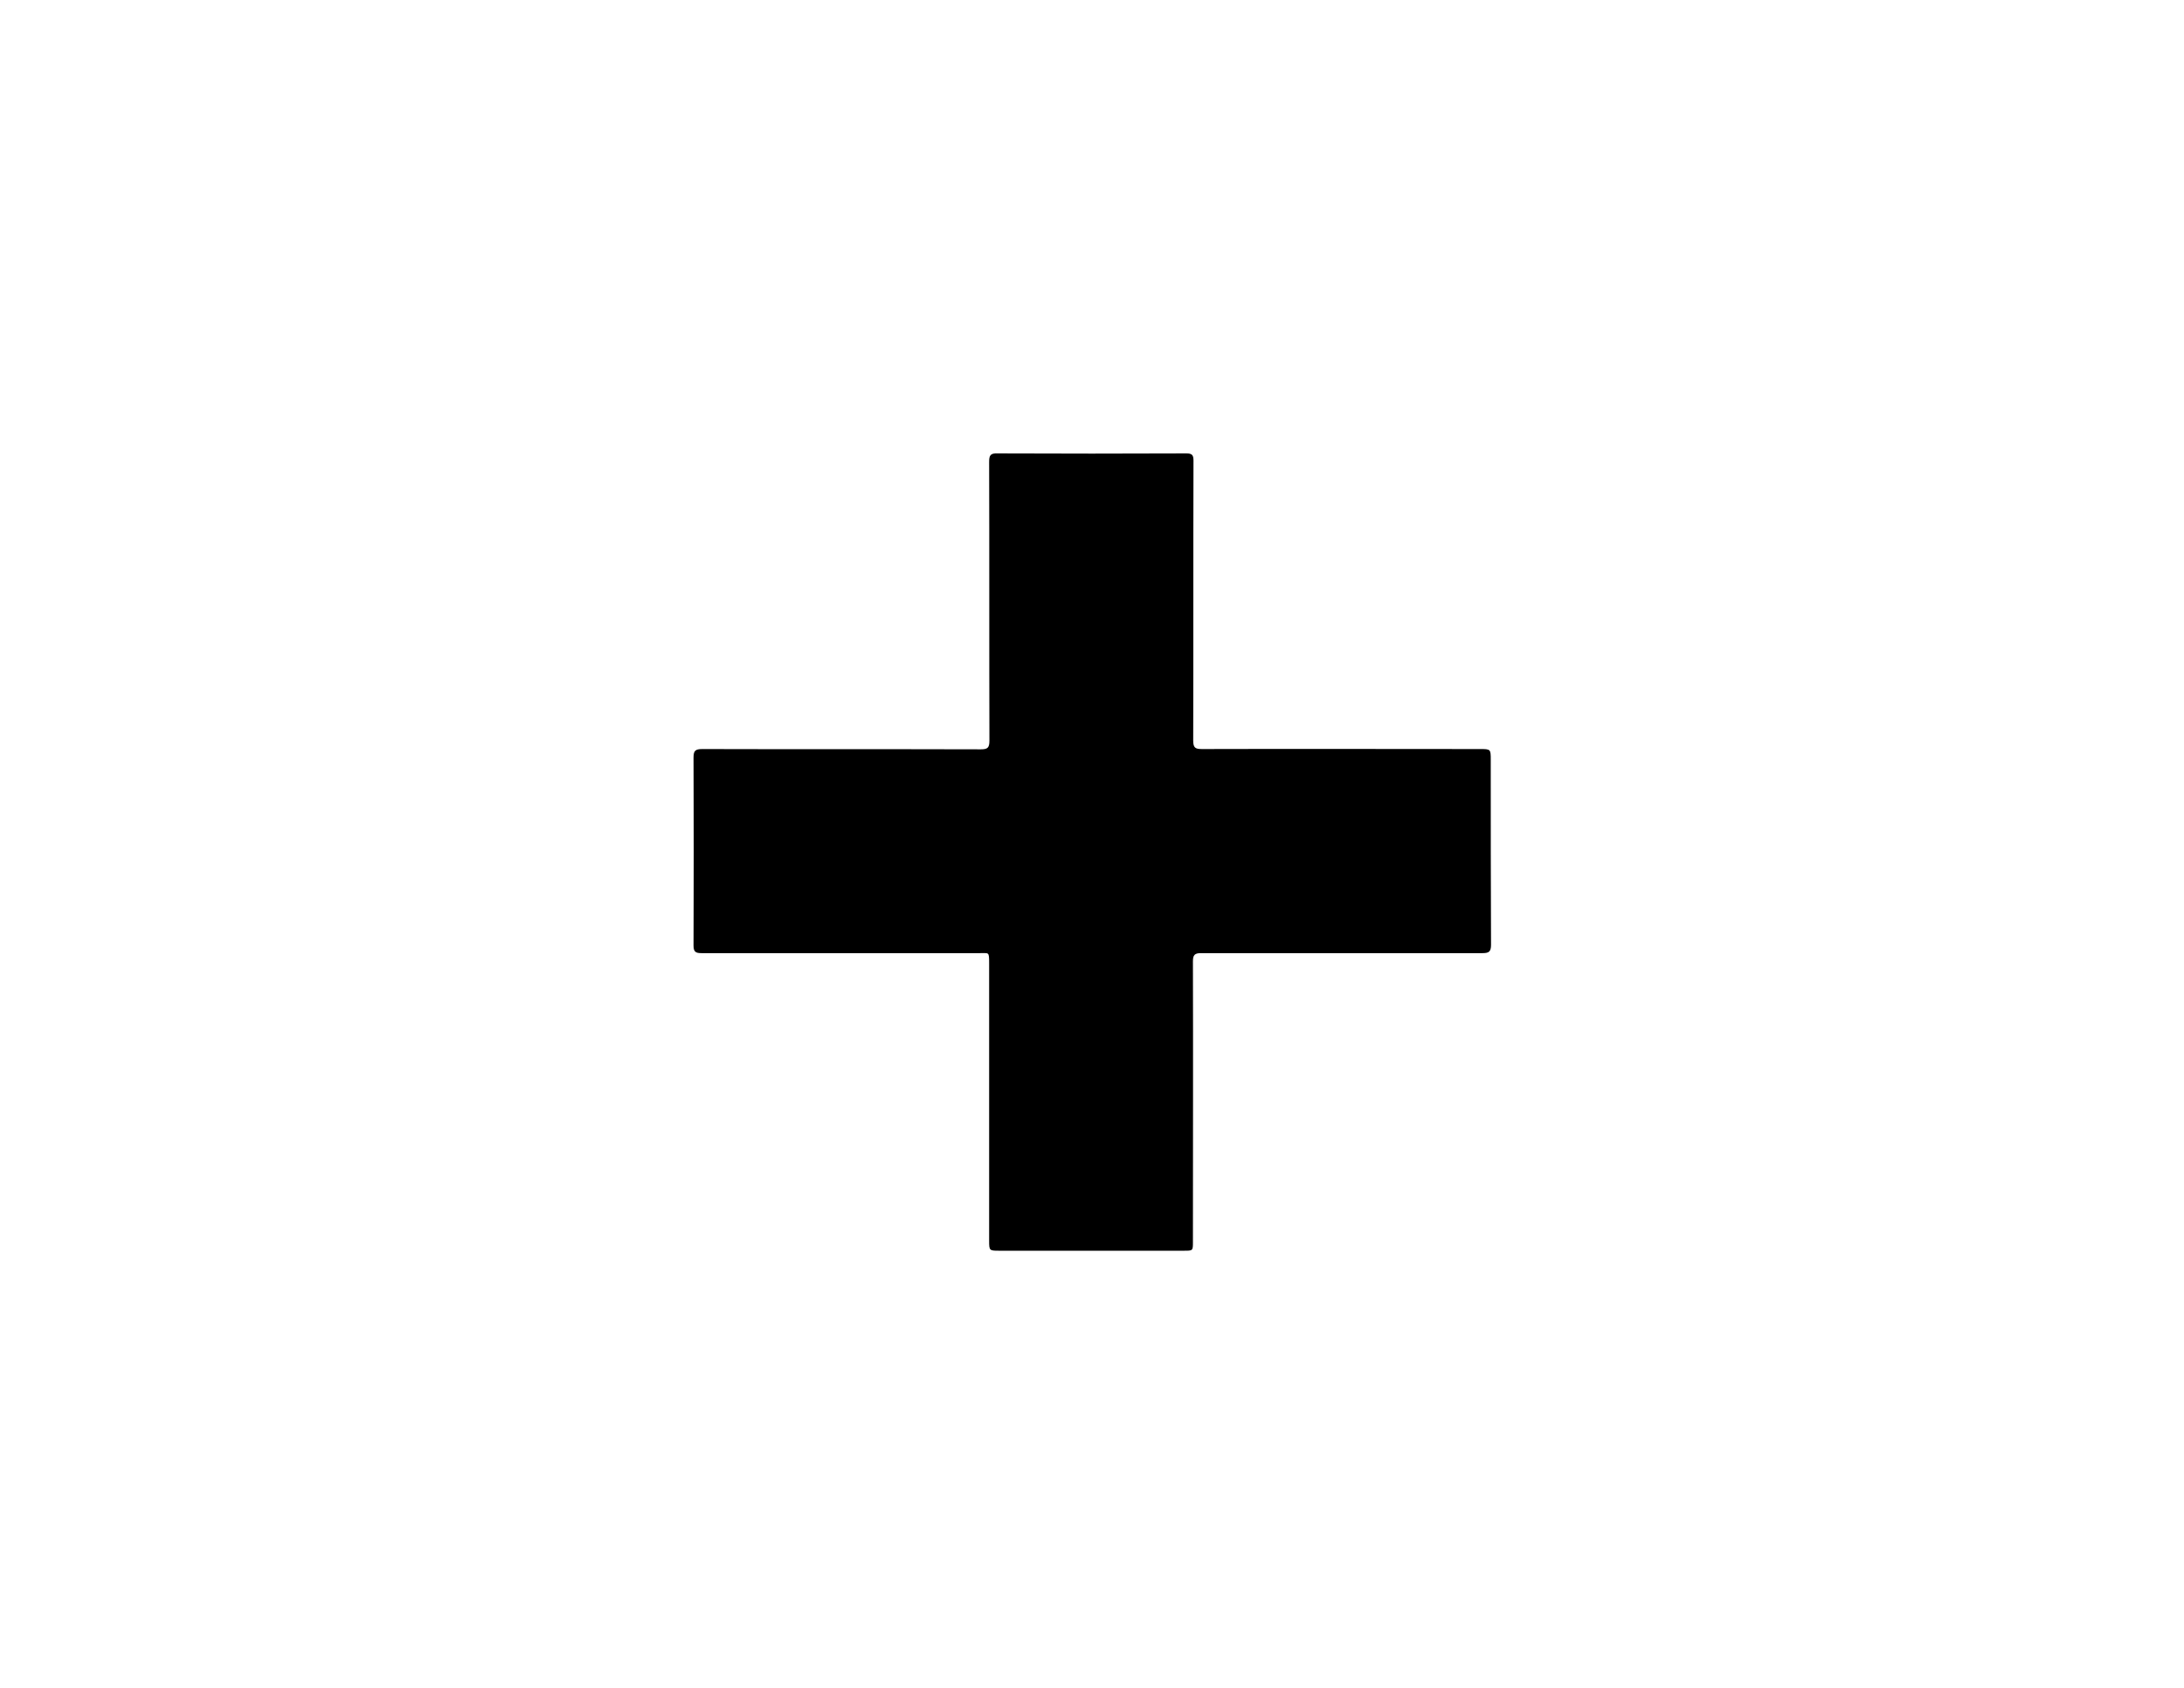<?xml version="1.0" encoding="utf-8"?>
<!-- Generator: Adobe Illustrator 18.0.0, SVG Export Plug-In . SVG Version: 6.00 Build 0)  -->
<!DOCTYPE svg PUBLIC "-//W3C//DTD SVG 1.1//EN" "http://www.w3.org/Graphics/SVG/1.1/DTD/svg11.dtd">
<svg version="1.1" id="Layer_1" xmlns="http://www.w3.org/2000/svg" xmlns:xlink="http://www.w3.org/1999/xlink" x="0px" y="0px"
	 viewBox="0 0 792 612" enable-background="new 0 0 792 612" xml:space="preserve">
<g>
	<path d="M486.5,345.6c-17,0-34,0-51,0c-2.3,0-2.9,0.7-2.9,3c0.1,33.9,0,67.8,0,101.7c0,3.2,0,3.2-3.2,3.2c-22.4,0-44.8,0-67.2,0
		c-3.4,0-3.5-0.1-3.5-3.5c0-33.6,0-67.2,0-100.7c0-4.5-0.1-3.6-3.6-3.7c-33.6,0-67.2,0-100.7,0c-2.2,0-2.9-0.5-2.9-2.8
		c0.1-22.7,0.1-45.3,0-68c0-2.5,0.5-3.2,3.2-3.2c33.7,0.1,67.3,0,101,0.1c2.5,0,3.1-0.6,3.1-3.2c-0.1-33.7,0-67.3-0.1-101
		c0-2.3,0.4-3.2,3-3.1c22.8,0.1,45.7,0.1,68.5,0c2.1,0,2.6,0.6,2.6,2.6c-0.1,33.8,0,67.7-0.1,101.5c0,2.7,0.8,3.1,3.2,3.1
		c33.6-0.1,67.2,0,100.7,0c4,0,4,0,4,4c0,22.3,0,44.7,0.1,67c0,2.5-0.8,3-3.1,3C520.5,345.6,503.5,345.6,486.5,345.6z"/>
</g>
</svg>
